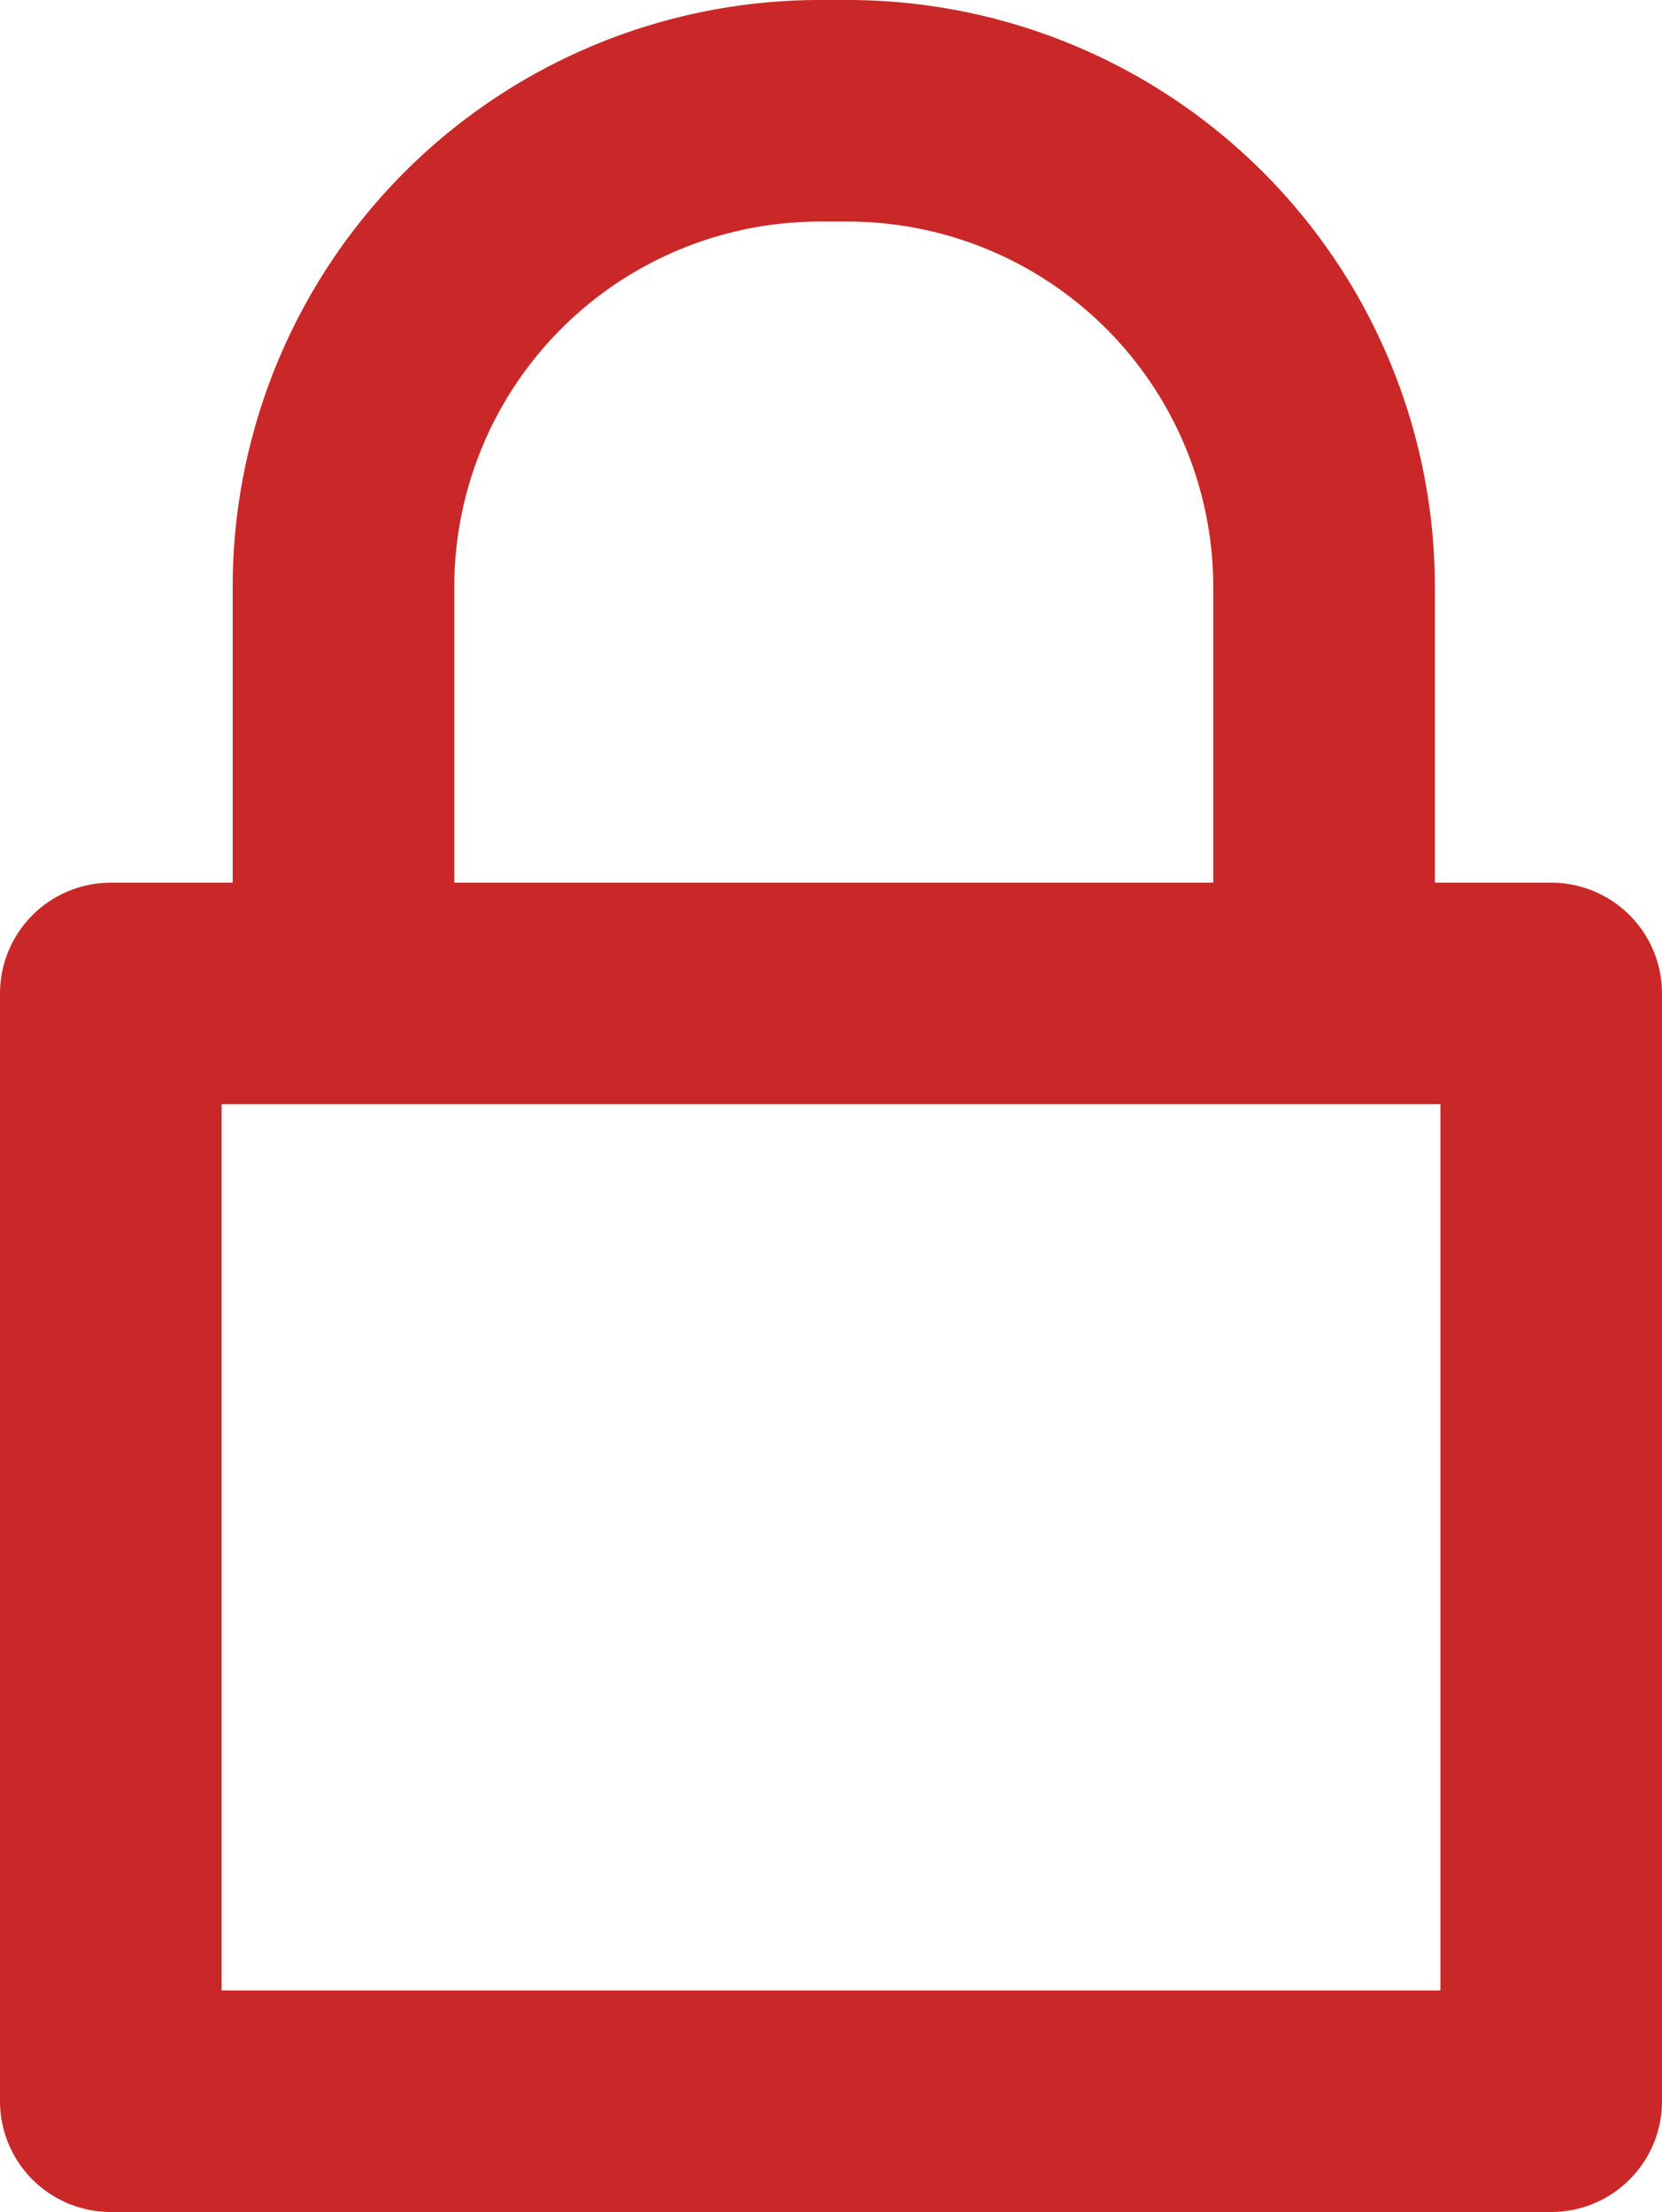 <svg xmlns="http://www.w3.org/2000/svg" width="15" height="19.968" viewBox="0 0 15 19.968"><defs><style>.a{fill:none;stroke:#ca2828;stroke-linecap:round;stroke-linejoin:round;stroke-miterlimit:10;stroke-width:2px;}</style></defs><g transform="translate(-5347.141 2446)"><rect class="a" width="13" height="10" transform="translate(5348.141 -2437.032)"/><path class="a" d="M5389-2437.6v-3.1a4.3,4.3,0,0,1,4.3-4.3h.25a4.3,4.3,0,0,1,4.3,4.3v3.1" transform="translate(-38.759)"/></g></svg>